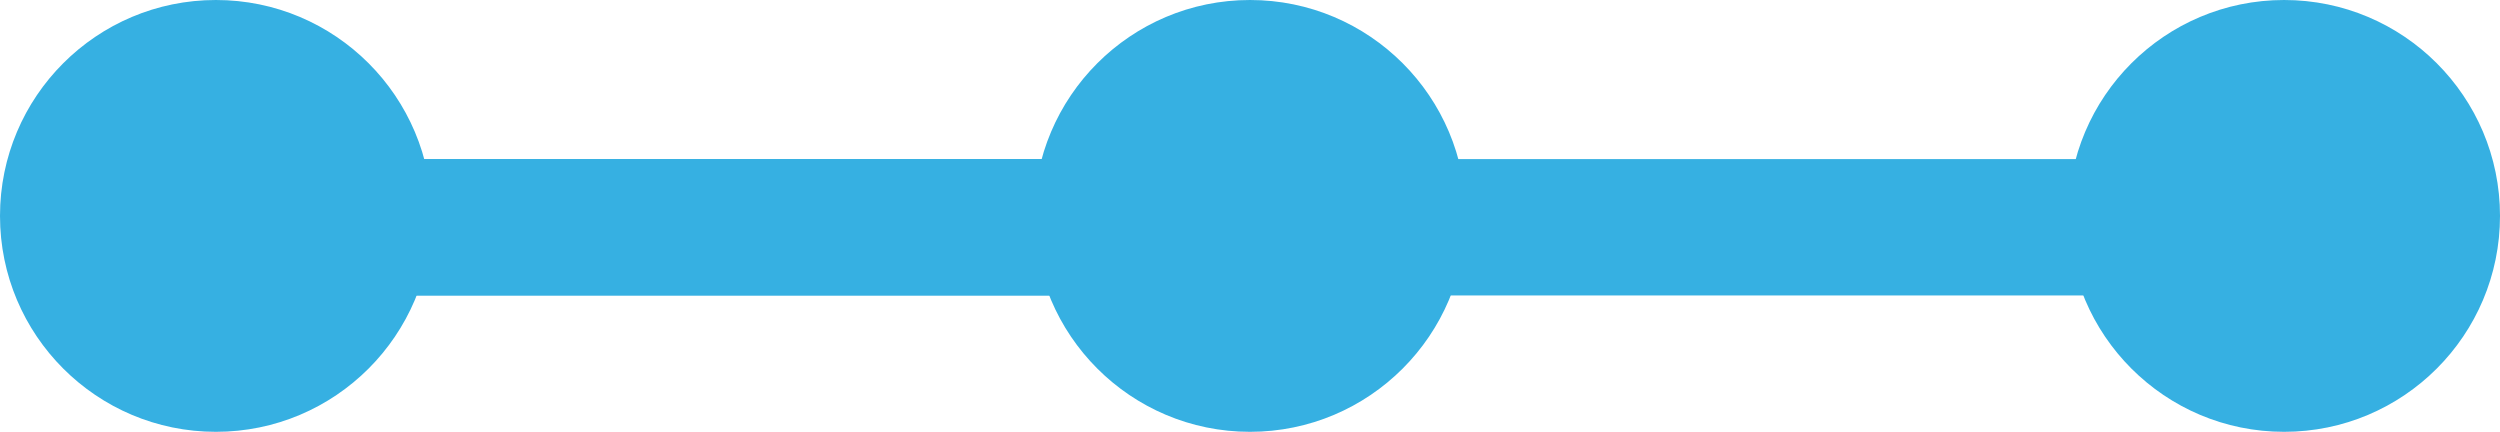 <svg xmlns="http://www.w3.org/2000/svg" width="110" height="19" viewBox="0 0 110 19">
  <defs>
    <style>
      .cls-1 {
      fill: #f1f1f1;
      }
      .cls-2 {
      fill: #36b0e2;
      }
    </style>
  </defs>
  <rect class="cls-2" x="15" y="7" width="78" height="6"/>
  <rect class="cls-2" x="8" y="7" width="50" height="6"/>
  <circle class="cls-2" cx="9.5" cy="9.5" r="9.5"/>
  <circle class="cls-2" cx="55" cy="9.5" r="9.5"/>
  <circle class="cls-2" cx="100.5" cy="9.5" r="9.5"/>
</svg>
